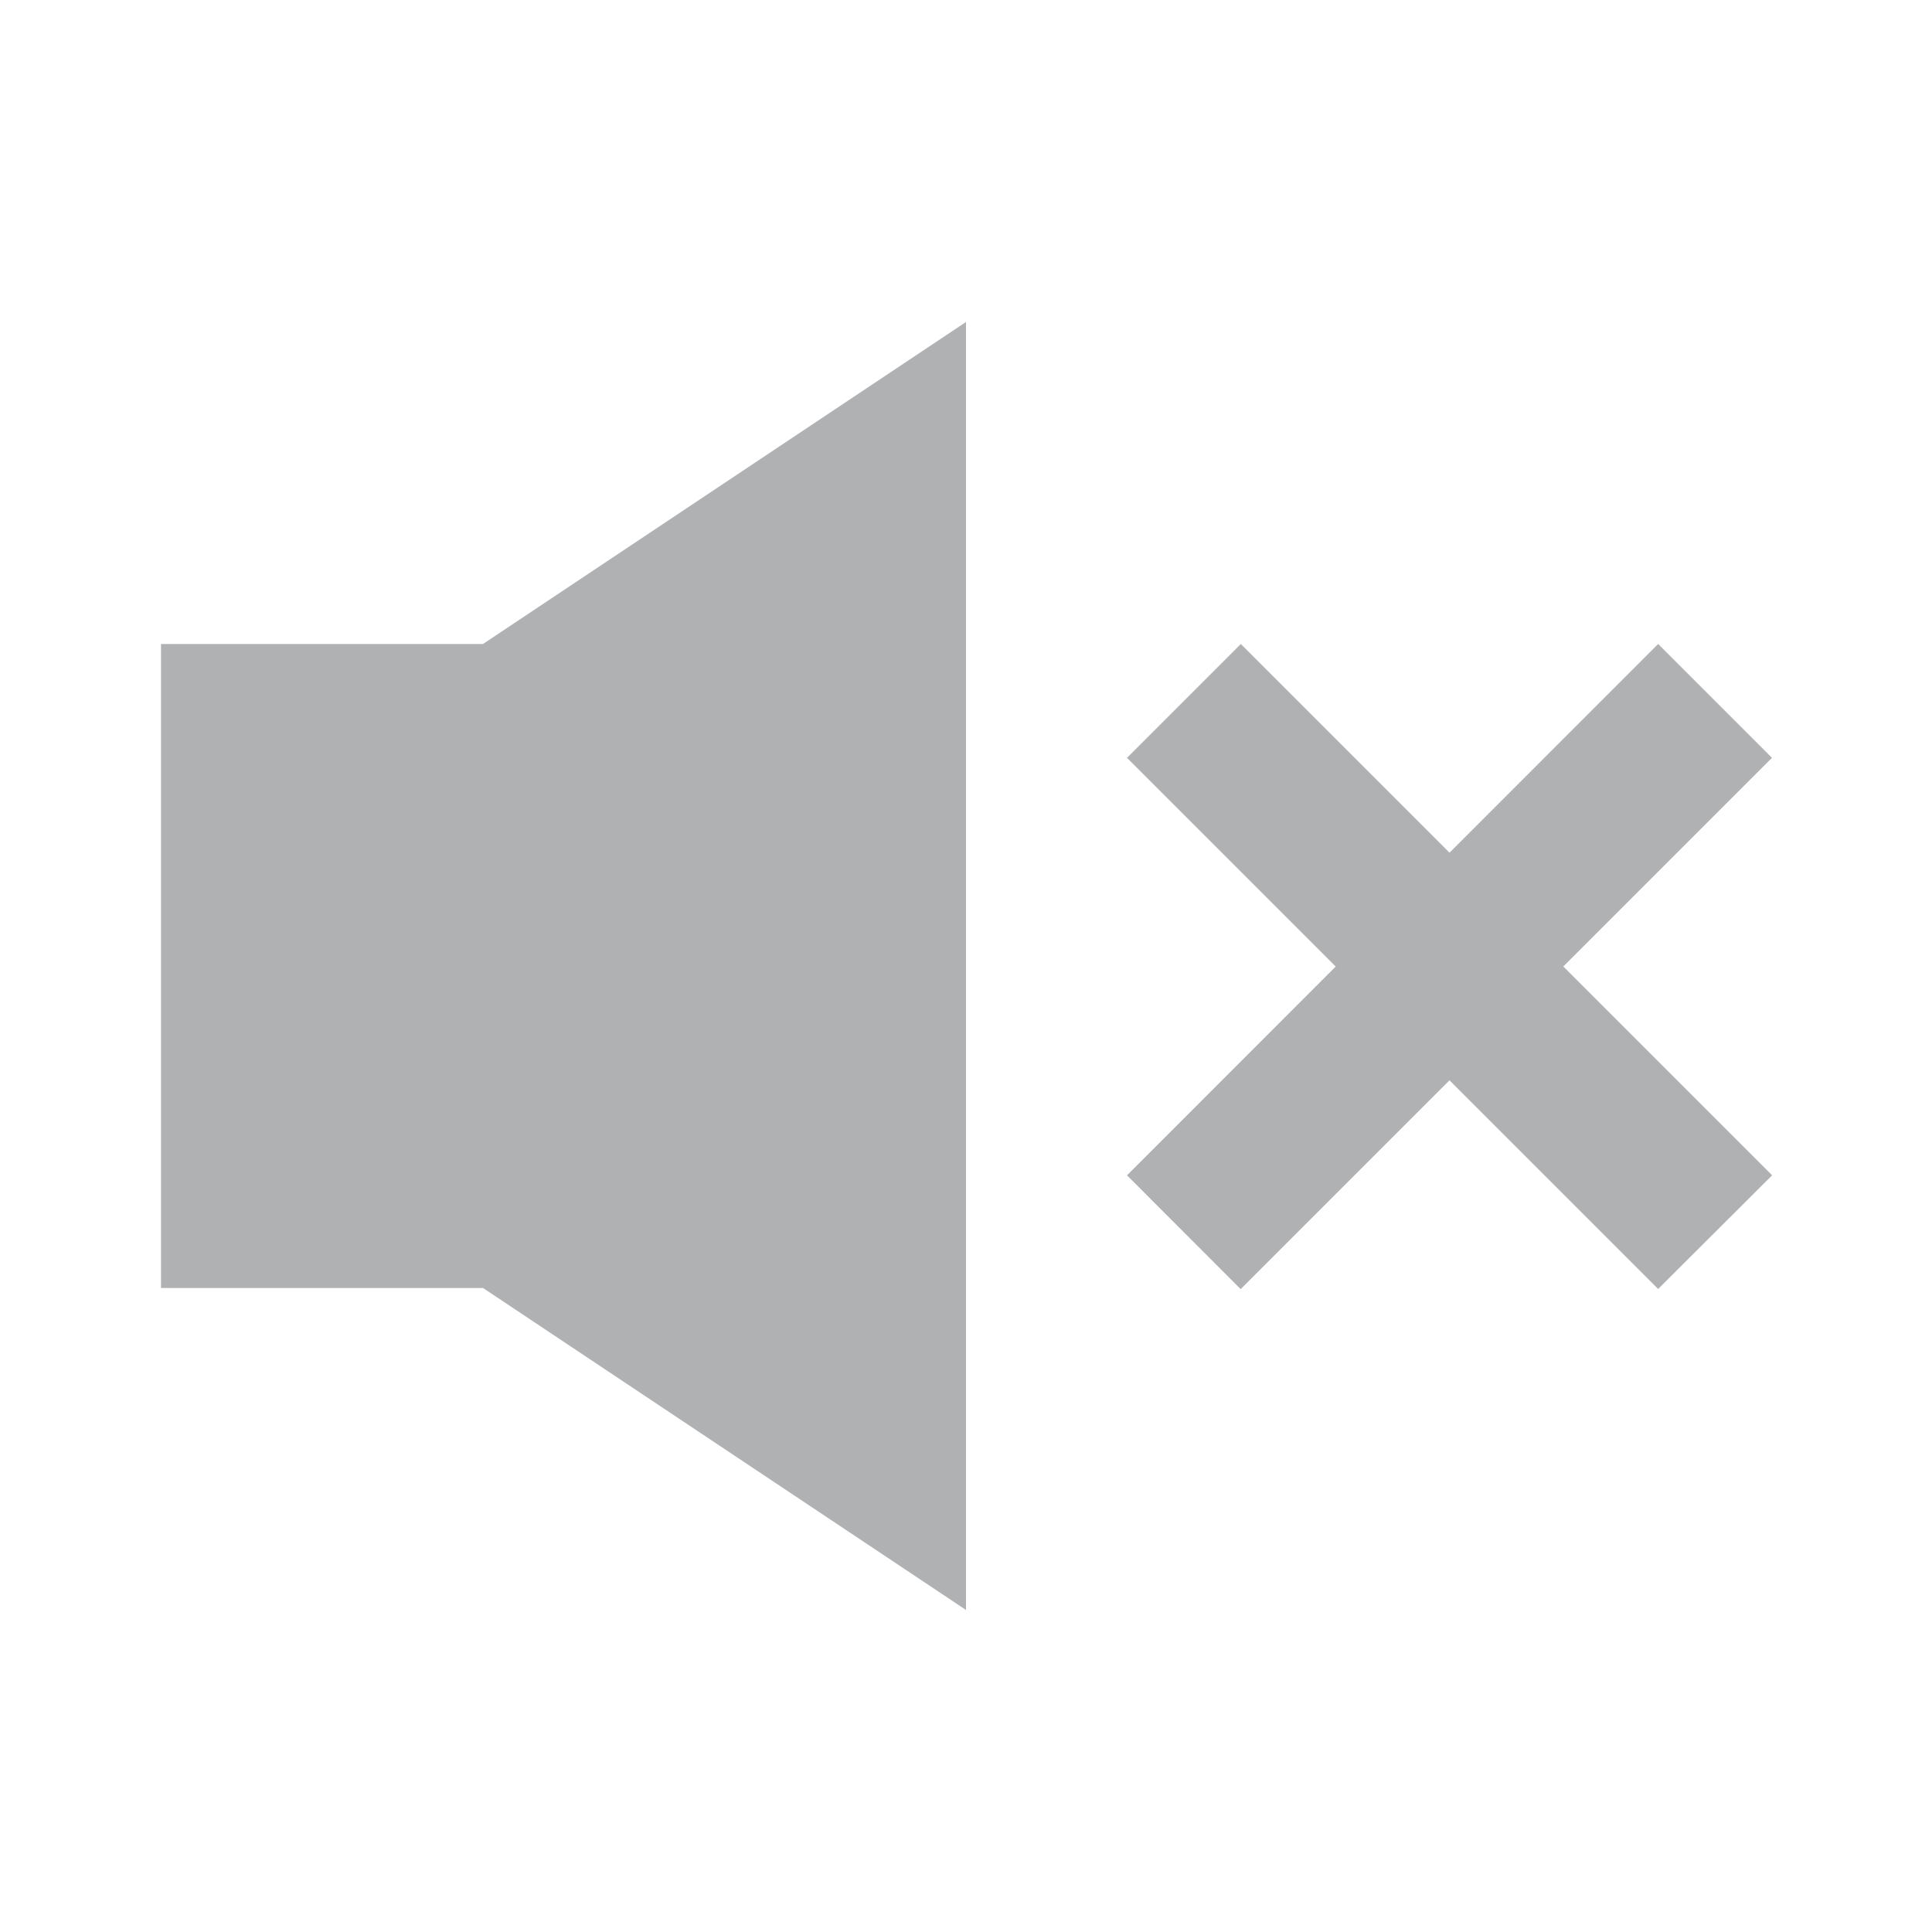 <svg width="12" height="12" viewBox="0 0 12 12" fill="none" xmlns="http://www.w3.org/2000/svg"><rect id="frame" width="12" height="12" fill="none"/><path fill-rule="evenodd" clip-rule="evenodd" d="M6 2L3 4H1v4h2l3 2V2z" fill="#AFB1B3"/><path fill="#AFB1B3" d="M7.707 4l3.3 3.3-.708.706L7 4.707z"/><path fill="#AFB1B3" d="M7 7.3L10.299 4l.707.707-3.3 3.3z"/></svg>